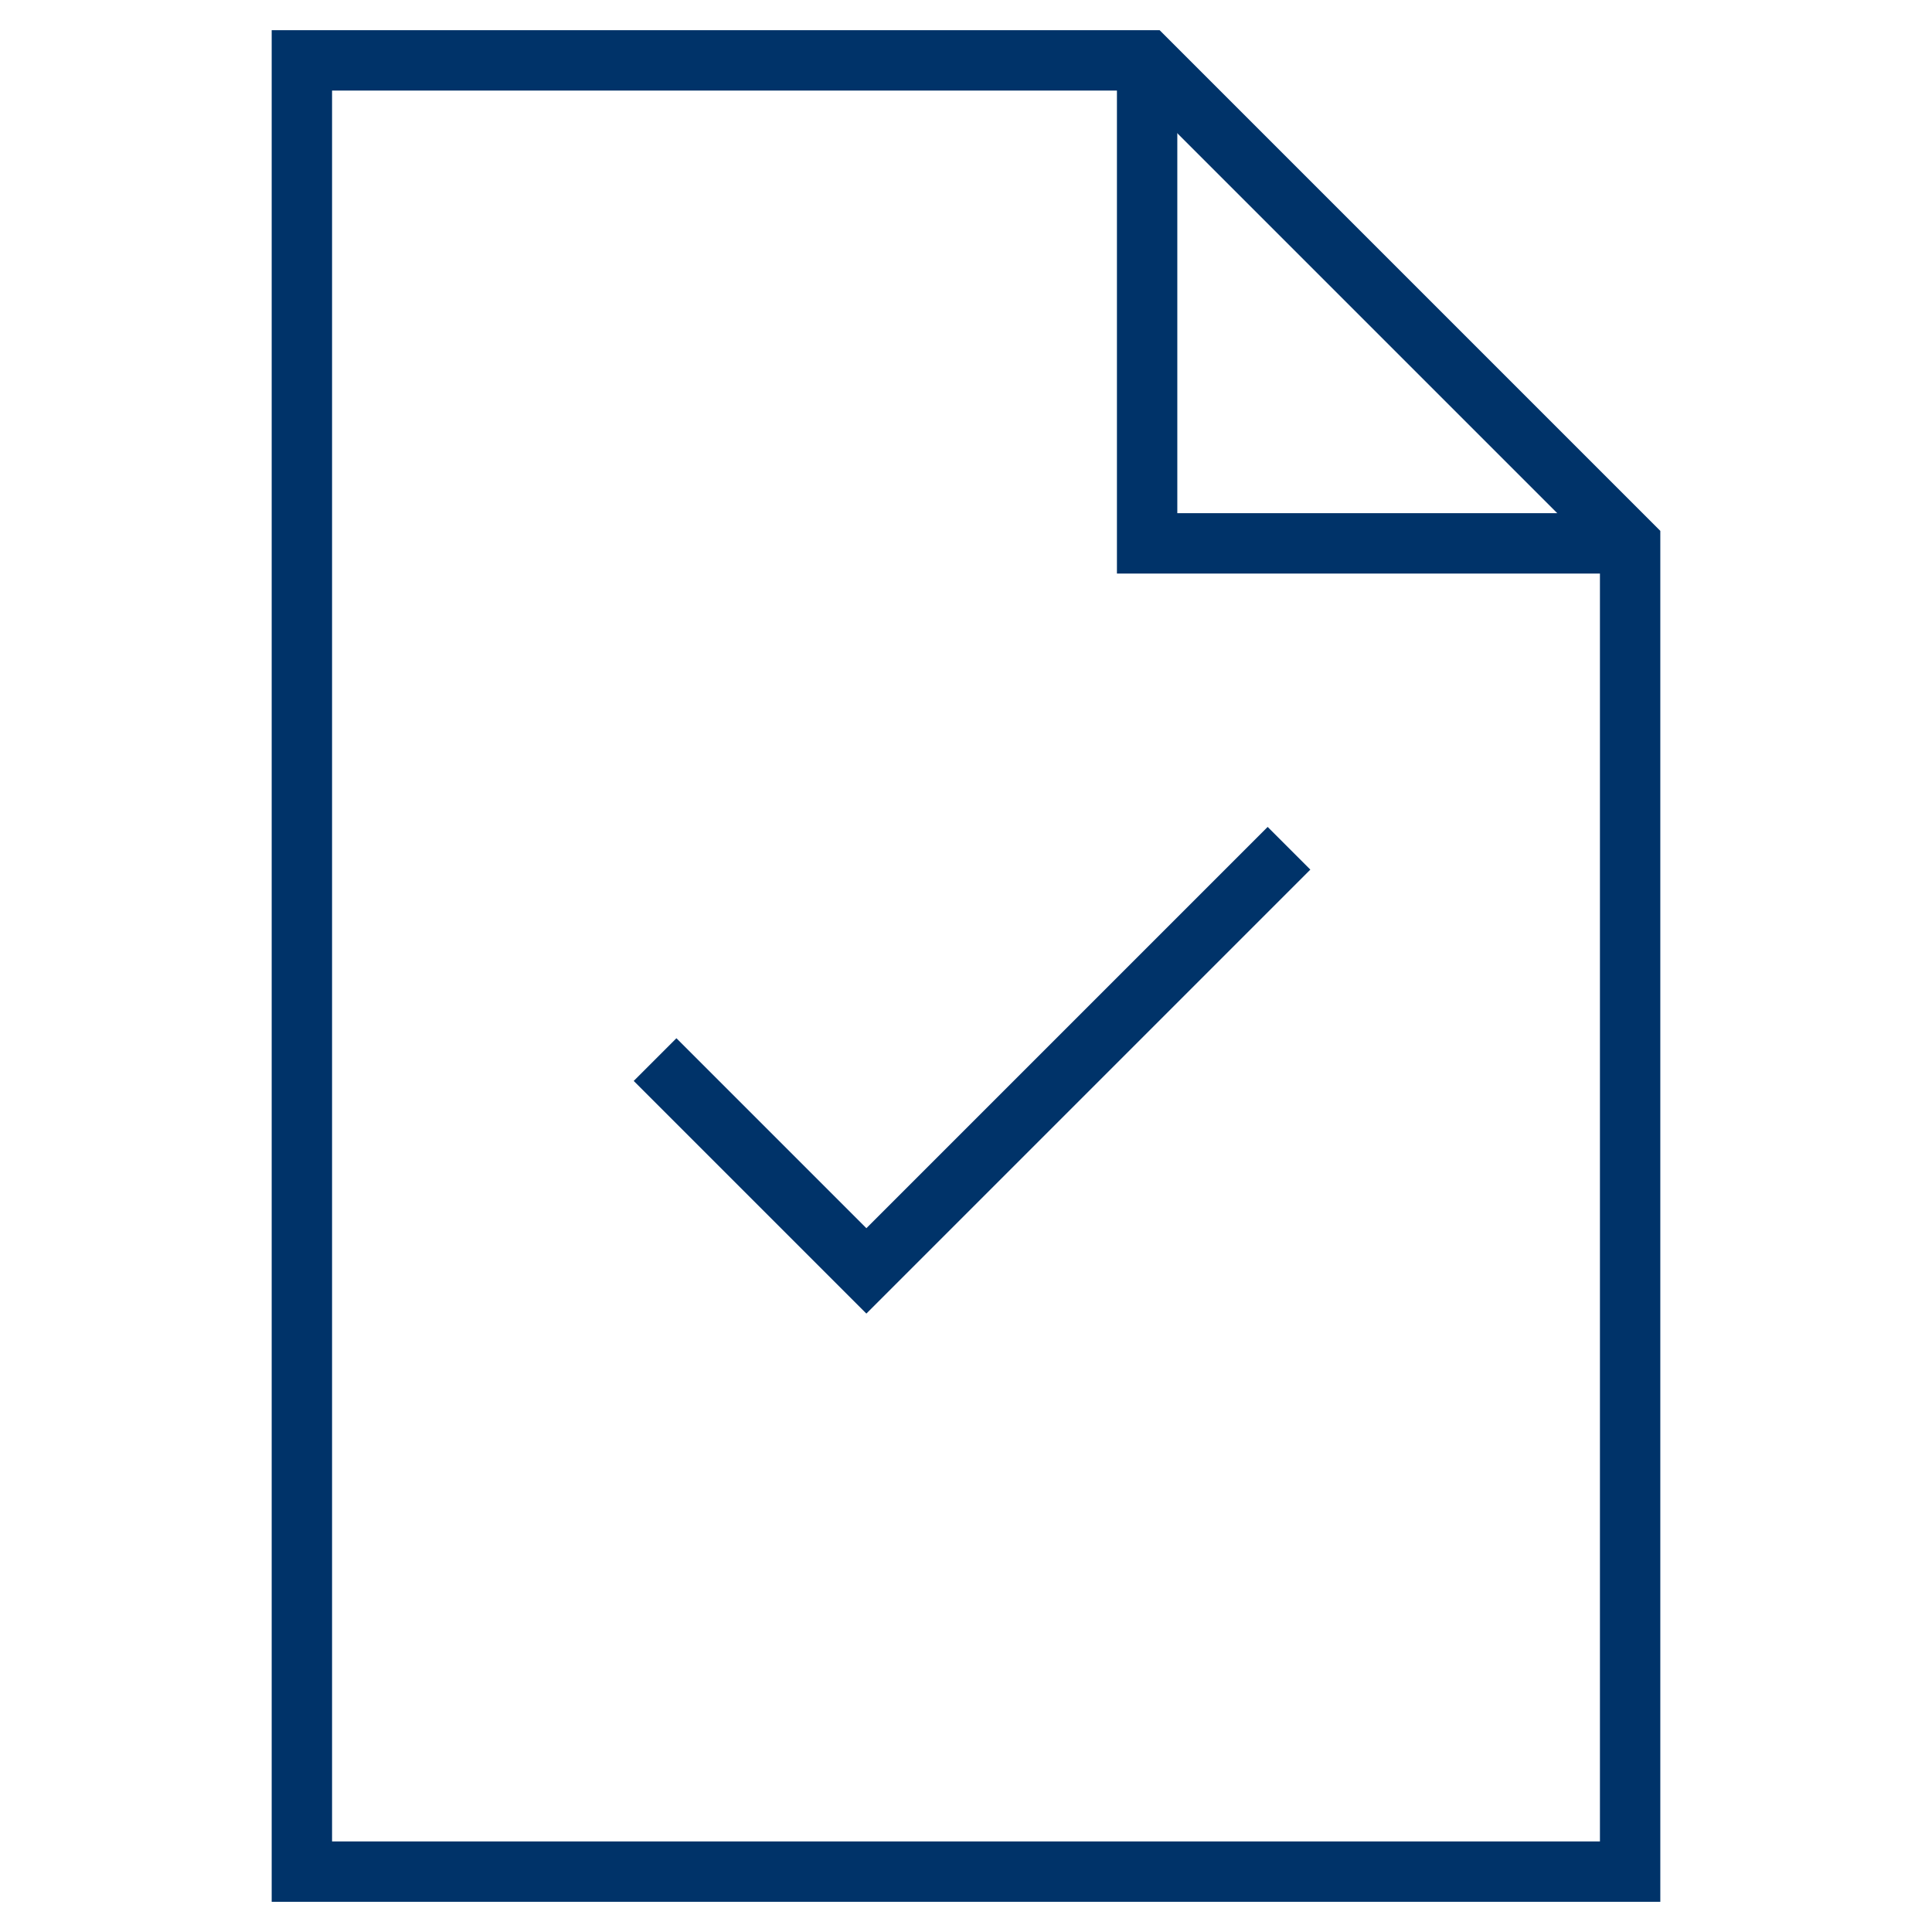 <?xml version="1.0" encoding="UTF-8"?>
<svg xmlns="http://www.w3.org/2000/svg" aria-describedby="desc" aria-labelledby="title" viewBox="0 0 64 64"><path fill="none" stroke="#003369" stroke-miterlimit="10" stroke-width="2" d="M10 2v60h44V18L38 2H10z" data-name="layer2" style="stroke: #003369;"/><path fill="none" stroke="#003369" stroke-miterlimit="10" stroke-width="2" d="M38 2v16h16" data-name="layer2" style="stroke: #003369;"/><path fill="none" stroke="#003369" stroke-miterlimit="10" stroke-width="2" d="M42.7 28.1l-14 14-7-7" data-name="layer1" style="stroke: #003369;"/></svg>
